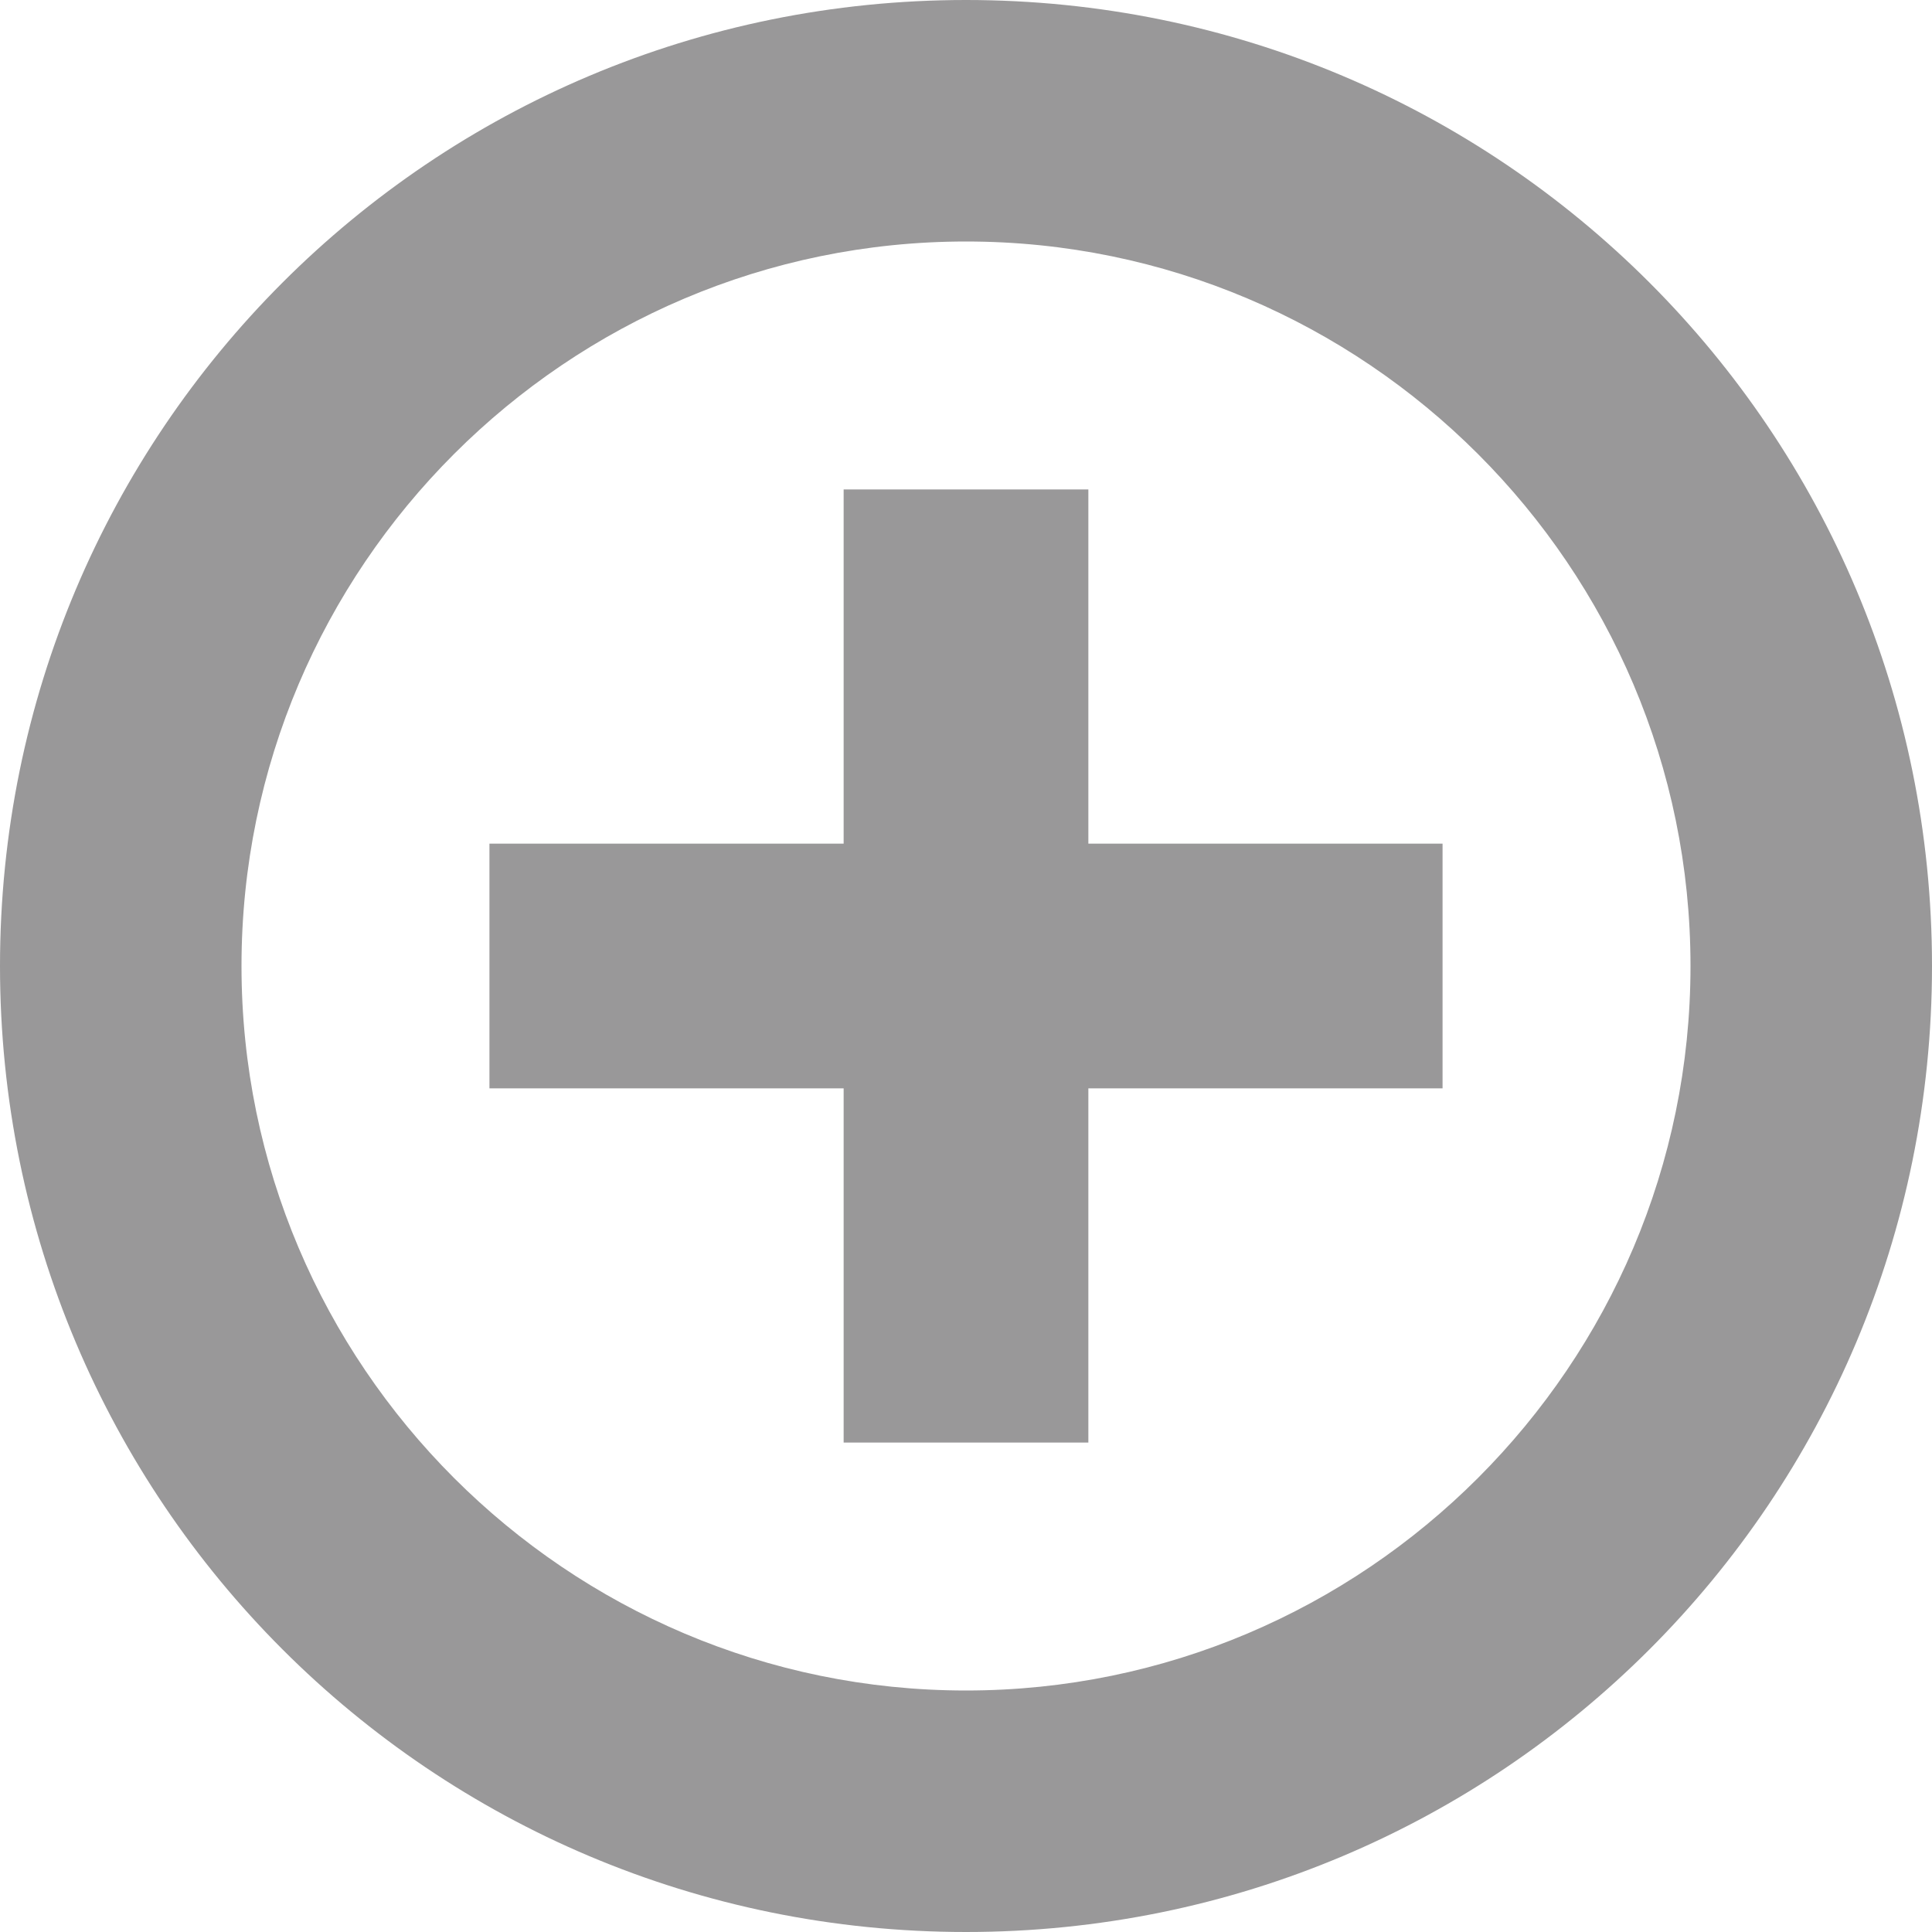 <?xml version="1.0" encoding="utf-8"?>
<!-- Generator: Adobe Illustrator 23.0.1, SVG Export Plug-In . SVG Version: 6.00 Build 0)  -->
<svg version="1.1" id="레이어_1" xmlns="http://www.w3.org/2000/svg" xmlns:xlink="http://www.w3.org/1999/xlink" x="0px"
	 y="0px" viewBox="0 0 6 6" style="enable-background:new 0 0 6 6;" xml:space="preserve">
<style type="text/css">
	.st0{fill:#999899;}
</style>
<polygon class="st0" points="4.48,2.62 3.38,2.62 3.38,1.52 2.62,1.52 2.62,2.62 1.52,2.62 1.52,3.38 2.62,3.38 2.62,4.48 
	3.38,4.48 3.38,3.38 4.48,3.38 "/>
<path class="st0" d="M3,0.75c1.24,0,2.25,1.01,2.25,2.25S4.24,5.25,3,5.25S0.75,4.24,0.75,3S1.76,0.75,3,0.75 M3,0
	C1.34,0,0,1.34,0,3s1.34,3,3,3s3-1.34,3-3S4.66,0,3,0L3,0z"/>
</svg>
